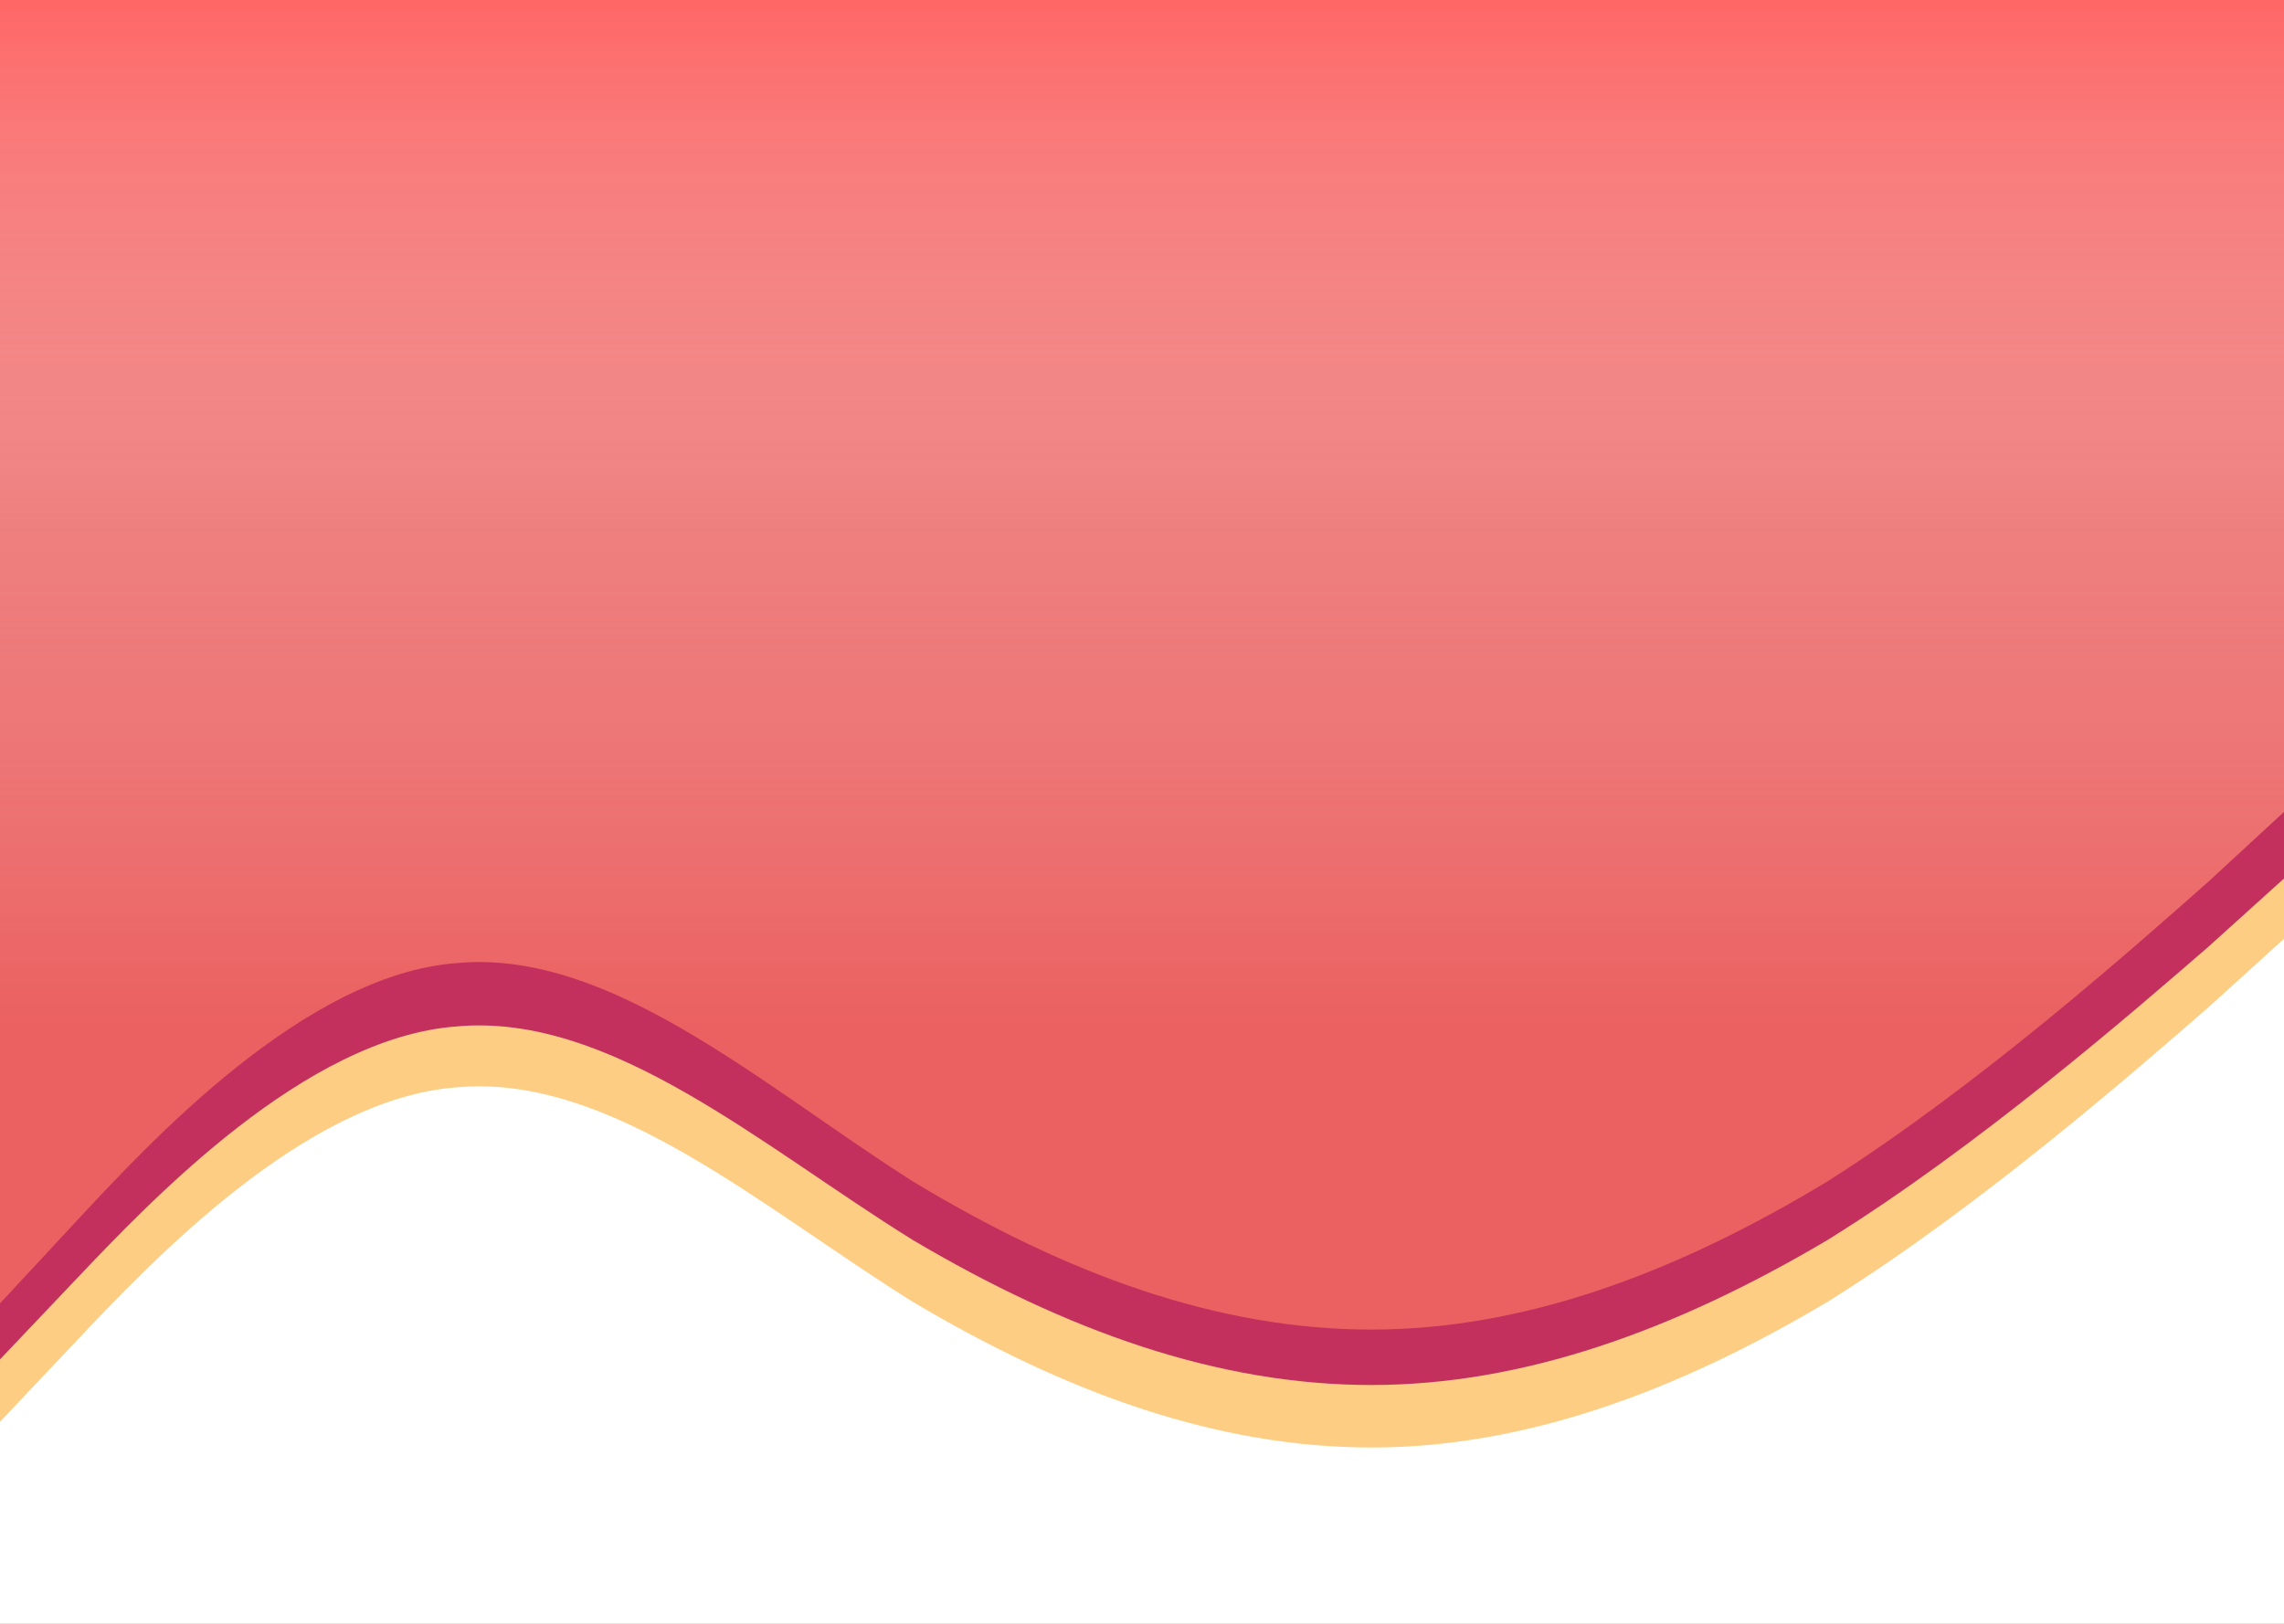 <svg width="1440" height="1024" viewBox="0 0 1440 1024" fill="none" xmlns="http://www.w3.org/2000/svg">
<rect x="0" y="0" width="1440" height="1024" fill="#333333" stroke="none"/>
<g clip-path="url(#clip0)">
<rect width="1440" height="1024" fill="#FF6666" fill-opacity="0.9"/>
<rect width="1440" height="1024" fill="url(#paint0_linear)"/>
<path fill-rule="evenodd" clip-rule="evenodd" d="M0 821.945L47.692 770.593C95.385 719.241 192.308 614.704 287.692 607.368C384.615 598.198 480 684.395 575.385 744.917C672.308 803.605 767.692 838.451 864.615 838.451C960 838.451 1055.38 803.605 1152.31 744.917C1247.69 684.395 1344.62 598.198 1392.31 556.016L1440 512V976H1392.31C1344.62 976 1247.69 976 1152.31 976C1055.38 976 960 976 864.615 976C767.692 976 672.308 976 575.385 976C480 976 384.615 976 287.692 976C192.308 976 95.385 976 47.692 976H0V821.945Z" fill="#C3305D"/>
<path fill-rule="evenodd" clip-rule="evenodd" d="M0 857.265L47.692 807.02C95.385 756.775 192.308 654.49 287.692 647.312C384.615 638.34 480 722.68 575.385 781.897C672.308 839.32 767.692 873.415 864.615 873.415C960 873.415 1055.38 839.32 1152.31 781.897C1247.69 722.68 1344.62 638.34 1392.31 597.067L1440 554V1008H1392.31C1344.62 1008 1247.69 1008 1152.31 1008C1055.38 1008 960 1008 864.615 1008C767.692 1008 672.308 1008 575.385 1008C480 1008 384.615 1008 287.692 1008C192.308 1008 95.385 1008 47.692 1008H0V857.265Z" fill="#FDCD83"/>
<path fill-rule="evenodd" clip-rule="evenodd" d="M0 896.601L47.692 846.134C95.385 795.668 192.308 692.933 287.692 685.723C384.615 676.711 480 761.423 575.385 820.901C672.308 878.577 767.692 912.822 864.615 912.822C960 912.822 1055.38 878.577 1152.31 820.901C1247.69 761.423 1344.62 676.711 1392.31 635.257L1440 592V1048H1392.31C1344.62 1048 1247.69 1048 1152.31 1048C1055.38 1048 960 1048 864.615 1048C767.692 1048 672.308 1048 575.385 1048C480 1048 384.615 1048 287.692 1048C192.308 1048 95.385 1048 47.692 1048H0V896.601Z" fill="white"/>
</g>
<defs>
<linearGradient id="paint0_linear" x1="720" y1="0" x2="720" y2="1024" gradientUnits="userSpaceOnUse">
<stop stop-color="#FF6666"/>
<stop offset="0.342" stop-color="#F7C9C9" stop-opacity="0.274"/>
<stop offset="0.628" stop-color="white" stop-opacity="0"/>
</linearGradient>
<clipPath id="clip0">
<rect width="1440" height="1024" fill="white"/>
</clipPath>
</defs>
</svg>
